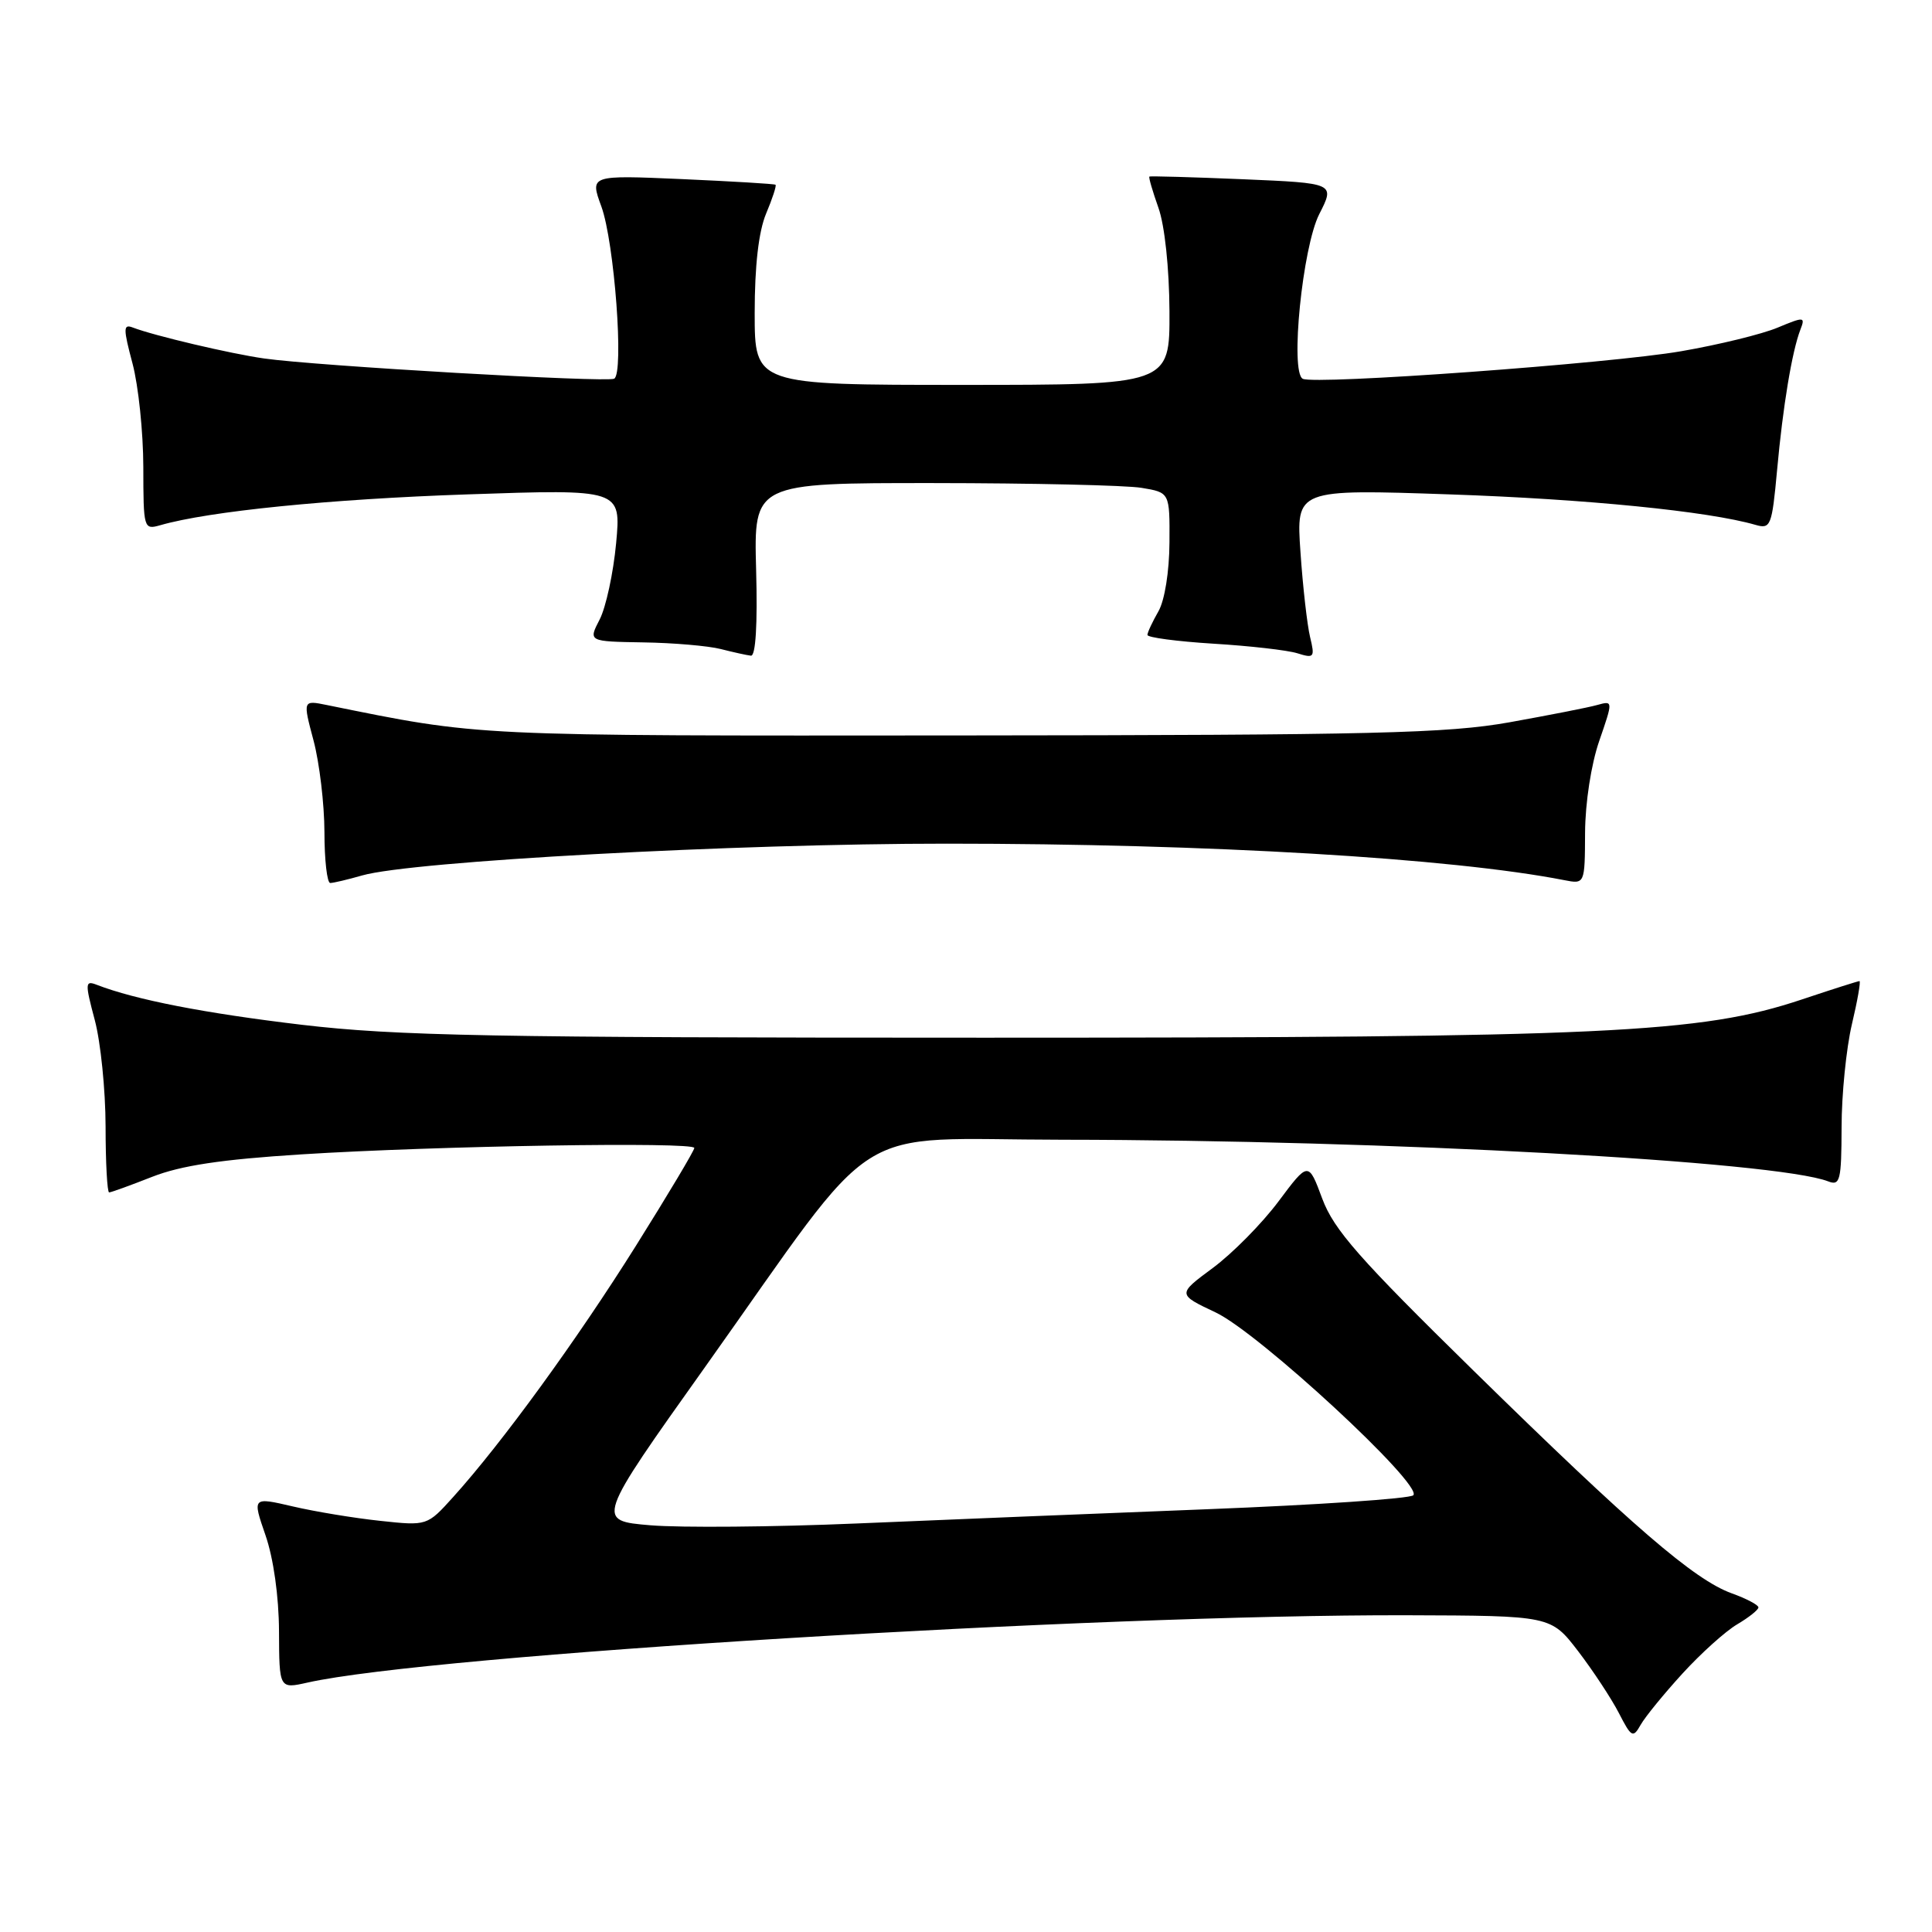 <?xml version="1.0" encoding="UTF-8" standalone="no"?>
<!DOCTYPE svg PUBLIC "-//W3C//DTD SVG 1.1//EN" "http://www.w3.org/Graphics/SVG/1.1/DTD/svg11.dtd" >
<svg xmlns="http://www.w3.org/2000/svg" xmlns:xlink="http://www.w3.org/1999/xlink" version="1.1" viewBox="0 0 256 256">
 <g >
 <path fill="currentColor"
d=" M 222.94 221.75 C 225.38 219.08 228.64 216.14 230.19 215.23 C 231.73 214.32 233.00 213.31 233.00 212.99 C 233.00 212.66 231.40 211.82 229.45 211.12 C 224.49 209.32 216.33 202.29 195.28 181.65 C 180.09 166.76 176.75 162.96 175.21 158.84 C 173.37 153.89 173.37 153.89 169.41 159.19 C 167.23 162.11 163.32 166.07 160.72 168.00 C 155.99 171.50 155.99 171.50 161.09 173.91 C 166.82 176.62 188.62 196.78 187.27 198.13 C 186.82 198.58 174.54 199.41 159.98 199.98 C 145.41 200.55 124.50 201.40 113.50 201.87 C 102.50 202.34 90.22 202.44 86.22 202.11 C 78.94 201.50 78.94 201.50 93.48 181.06 C 117.18 147.72 112.01 151.00 140.81 151.02 C 183.71 151.06 235.36 153.87 242.25 156.54 C 243.82 157.15 244.00 156.43 244.02 149.36 C 244.02 145.04 244.64 138.91 245.38 135.75 C 246.13 132.59 246.58 130.00 246.39 130.00 C 246.20 130.00 242.77 131.09 238.77 132.43 C 225.33 136.92 212.91 137.50 130.50 137.50 C 65.02 137.50 52.49 137.26 40.00 135.79 C 27.11 134.26 17.93 132.47 12.82 130.49 C 11.27 129.89 11.25 130.25 12.56 135.17 C 13.34 138.10 13.98 144.44 13.99 149.25 C 13.99 154.06 14.21 158.00 14.46 158.00 C 14.72 158.00 17.28 157.07 20.15 155.94 C 23.97 154.44 29.31 153.63 39.94 152.96 C 57.76 151.83 92.00 151.27 92.00 152.11 C 92.00 152.45 88.51 158.30 84.24 165.11 C 76.44 177.55 66.53 191.18 60.07 198.34 C 56.60 202.19 56.60 202.19 50.38 201.52 C 46.97 201.16 41.75 200.30 38.80 199.61 C 33.43 198.36 33.43 198.36 35.18 203.43 C 36.24 206.49 36.95 211.54 36.97 216.14 C 37.00 223.79 37.00 223.79 40.75 222.95 C 56.99 219.30 145.01 213.92 186.50 214.03 C 205.50 214.09 205.50 214.09 209.11 218.79 C 211.09 221.38 213.52 225.07 214.51 226.99 C 216.17 230.22 216.38 230.34 217.40 228.54 C 218.00 227.48 220.50 224.42 222.94 221.75 Z  M 47.99 116.00 C 54.58 114.11 97.45 111.78 125.50 111.79 C 160.10 111.79 192.31 113.70 207.25 116.62 C 210.00 117.16 210.00 117.16 210.03 110.33 C 210.05 106.38 210.84 101.25 211.91 98.17 C 213.75 92.83 213.75 92.83 211.62 93.42 C 210.46 93.75 205.22 94.77 200.00 95.71 C 191.76 97.17 182.15 97.41 127.50 97.45 C 62.06 97.50 63.85 97.59 43.31 93.42 C 40.12 92.77 40.12 92.77 41.55 98.14 C 42.33 101.09 42.98 106.54 42.99 110.25 C 42.99 113.96 43.34 117.00 43.76 117.00 C 44.17 117.00 46.08 116.55 47.99 116.00 Z  M 100.19 75.50 C 99.88 64.00 99.88 64.00 123.69 64.01 C 136.79 64.02 149.19 64.30 151.25 64.64 C 155.00 65.26 155.00 65.26 154.96 71.88 C 154.94 75.72 154.33 79.55 153.50 81.00 C 152.71 82.38 152.05 83.78 152.04 84.13 C 152.02 84.47 155.94 84.99 160.75 85.29 C 165.56 85.58 170.58 86.15 171.90 86.56 C 174.13 87.26 174.25 87.12 173.59 84.40 C 173.21 82.81 172.63 77.75 172.32 73.16 C 171.74 64.81 171.74 64.81 192.12 65.51 C 210.20 66.13 226.37 67.74 232.62 69.55 C 234.62 70.13 234.79 69.70 235.47 62.33 C 236.24 53.84 237.45 46.56 238.56 43.68 C 239.23 41.96 239.07 41.94 235.55 43.41 C 233.51 44.27 227.75 45.68 222.76 46.54 C 213.39 48.17 174.18 51.02 172.62 50.19 C 170.92 49.29 172.59 32.73 174.81 28.37 C 176.90 24.27 176.90 24.27 164.70 23.75 C 157.99 23.47 152.41 23.31 152.30 23.40 C 152.18 23.50 152.73 25.36 153.50 27.54 C 154.33 29.87 154.93 35.51 154.96 41.25 C 155.00 51.00 155.00 51.00 127.50 51.00 C 100.00 51.00 100.00 51.00 100.00 41.47 C 100.00 35.22 100.52 30.69 101.51 28.31 C 102.35 26.32 102.91 24.60 102.76 24.48 C 102.62 24.36 97.02 24.03 90.33 23.73 C 78.16 23.20 78.16 23.20 79.68 27.35 C 81.41 32.08 82.71 49.49 81.38 50.18 C 80.38 50.71 41.85 48.48 35.00 47.50 C 30.54 46.87 20.41 44.48 17.60 43.40 C 16.32 42.91 16.32 43.51 17.56 48.17 C 18.34 51.10 18.98 57.26 18.99 61.87 C 19.00 70.07 19.04 70.22 21.25 69.59 C 27.67 67.74 43.68 66.13 61.90 65.51 C 82.30 64.81 82.30 64.81 81.64 71.98 C 81.27 75.93 80.29 80.47 79.46 82.08 C 77.95 85.00 77.95 85.00 85.22 85.12 C 89.23 85.18 93.85 85.58 95.50 86.00 C 97.15 86.42 98.95 86.82 99.50 86.88 C 100.13 86.96 100.39 82.76 100.19 75.50 Z "/>
</g>
</svg>